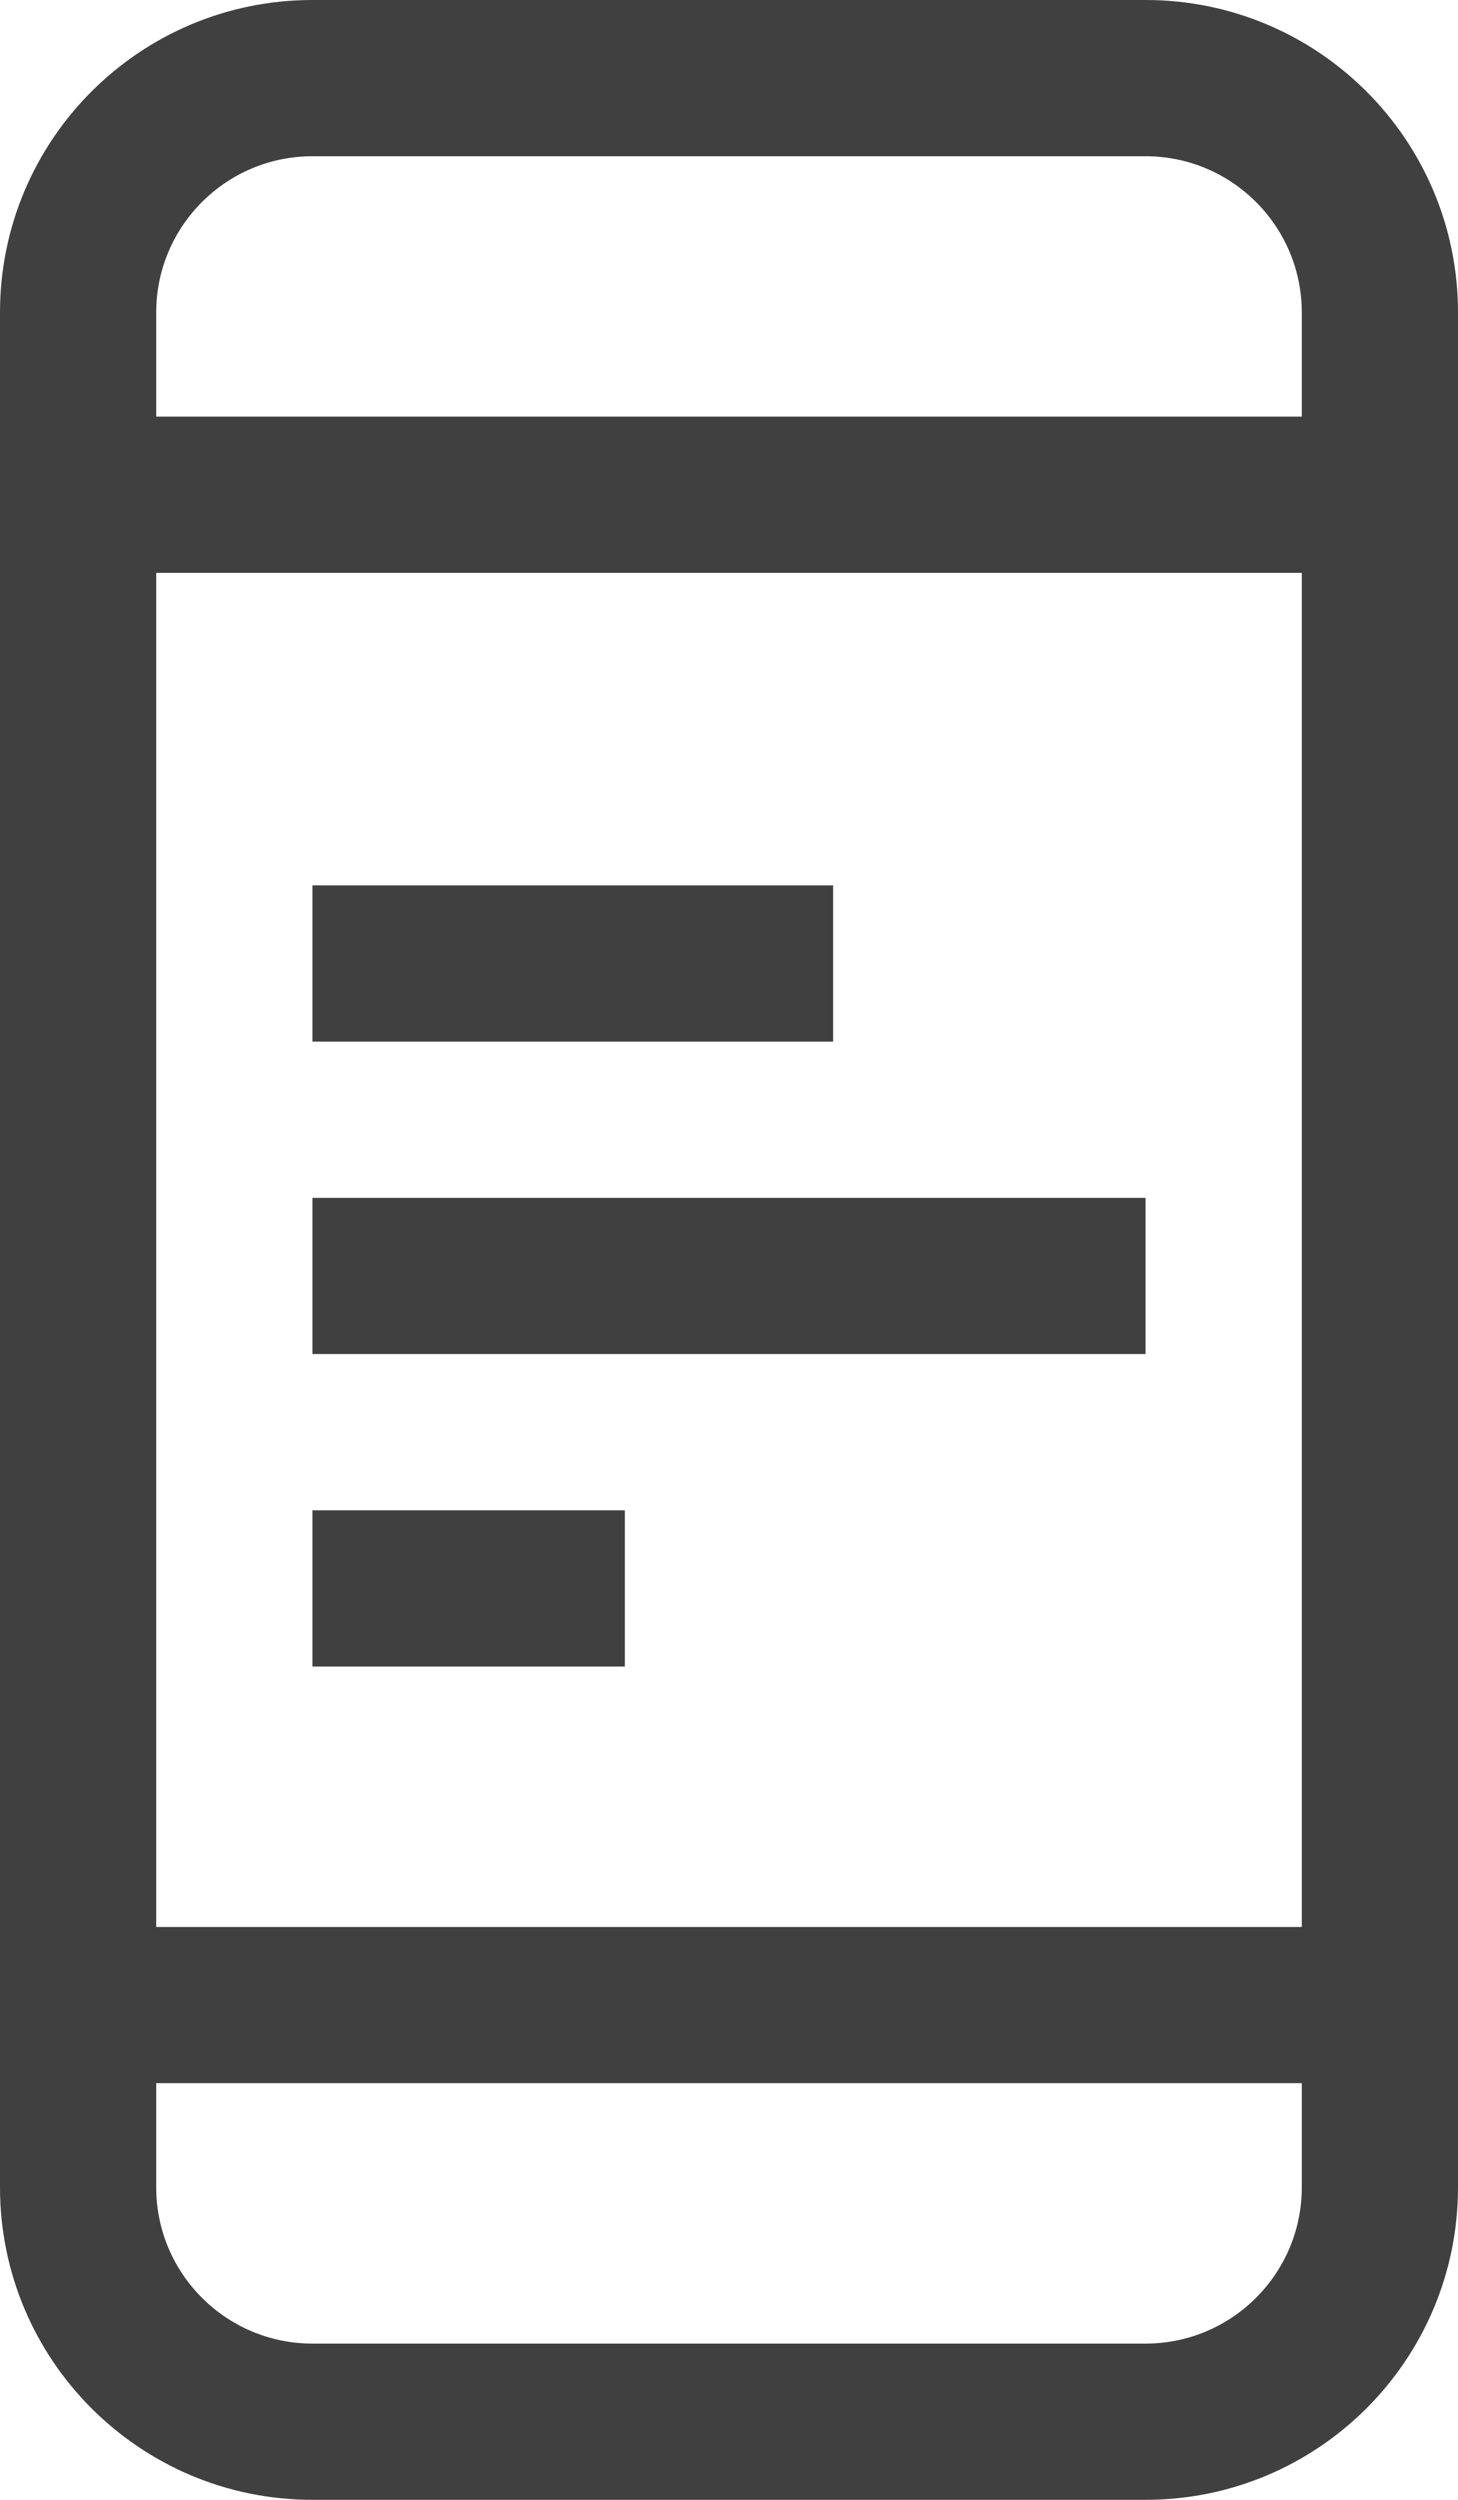 <svg width="14" height="24" viewBox="0 0 14 24" fill="none" xmlns="http://www.w3.org/2000/svg">
<path fill-rule="evenodd" clip-rule="evenodd" d="M3 1.5H11C11.828 1.5 12.5 2.172 12.5 3V4H1.5V3C1.5 2.172 2.172 1.5 3 1.5ZM1.5 5.5H12.5V18.5H1.5V5.5ZM1.5 20V21C1.5 21.828 2.172 22.5 3 22.5H11C11.828 22.5 12.5 21.828 12.5 21V20H1.5ZM0 3C0 1.343 1.343 0 3 0H11C12.657 0 14 1.343 14 3V21C14 22.657 12.657 24 11 24H3C1.343 24 0 22.657 0 21V3ZM3 10L8 10V8.5H3V10ZM11 13L3 13V11.5L11 11.5V13ZM3 16H6V14.5H3V16Z" fill="#404040"/>
</svg>
